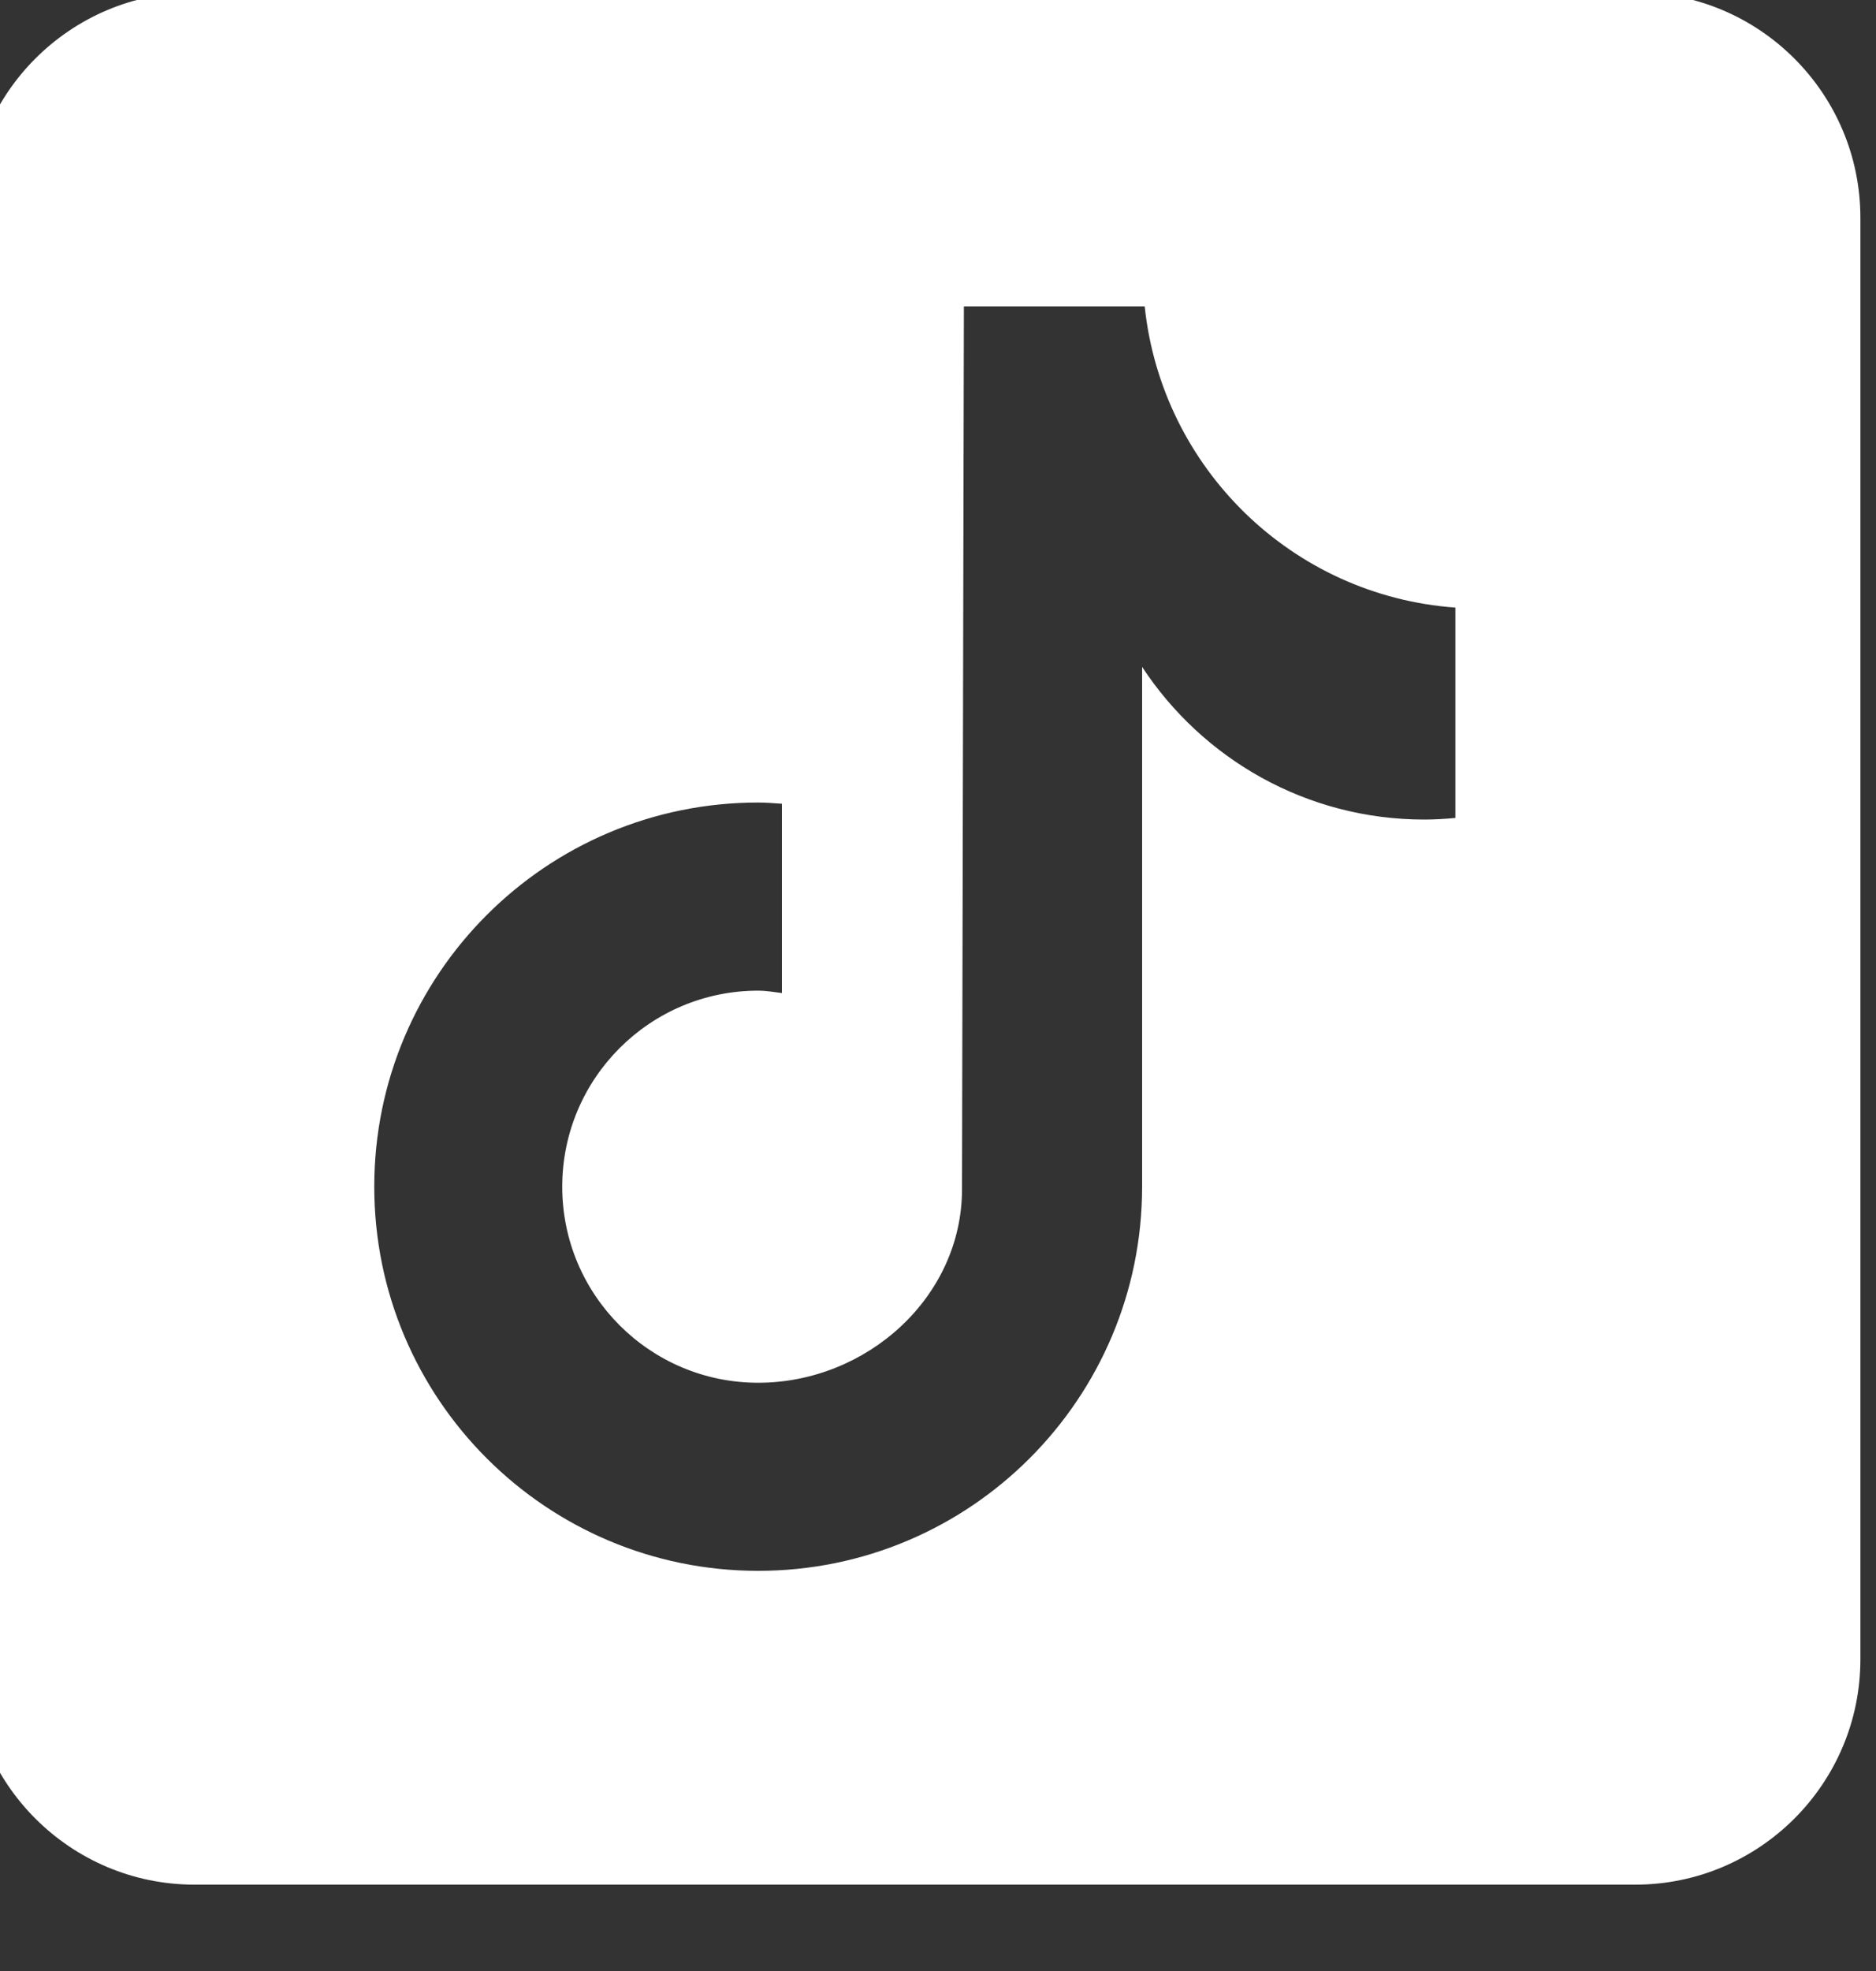 <svg width="40" height="42" viewBox="0 0 40 42" fill="none" xmlns="http://www.w3.org/2000/svg" xmlns:xlink="http://www.w3.org/1999/xlink">
<rect x="0" y="0" width="40" height="42" fill="#333333" stroke="none"/>
<path d="M34.867,-0.16L4.147,-0.16C1.5,-0.16 -0.653,1.993 -0.653,4.64L-0.653,35.36C-0.653,38.007 1.5,40.16 4.147,40.16L34.867,40.16C37.513,40.16 39.667,38.007 39.667,35.36L39.667,4.64C39.667,1.993 37.513,-0.16 34.867,-0.16ZM31.032,17.43C30.814,17.45 30.594,17.464 30.37,17.464C27.852,17.464 25.639,16.169 24.352,14.211C24.352,19.346 24.352,25.189 24.352,25.287C24.352,29.807 20.686,33.473 16.166,33.473C11.645,33.473 7.98,29.807 7.98,25.287C7.98,20.766 11.645,17.101 16.166,17.101C16.337,17.101 16.504,17.116 16.672,17.127L16.672,21.161C16.504,21.14 16.339,21.11 16.166,21.11C13.858,21.11 11.988,22.98 11.988,25.288C11.988,27.595 13.858,29.465 16.166,29.465C18.474,29.465 20.512,27.647 20.512,25.339C20.512,25.248 20.552,6.529 20.552,6.529L24.407,6.529C24.77,9.976 27.553,12.697 31.032,12.947L31.032,17.43Z" fill="#FFFFFF"/>
</svg>
